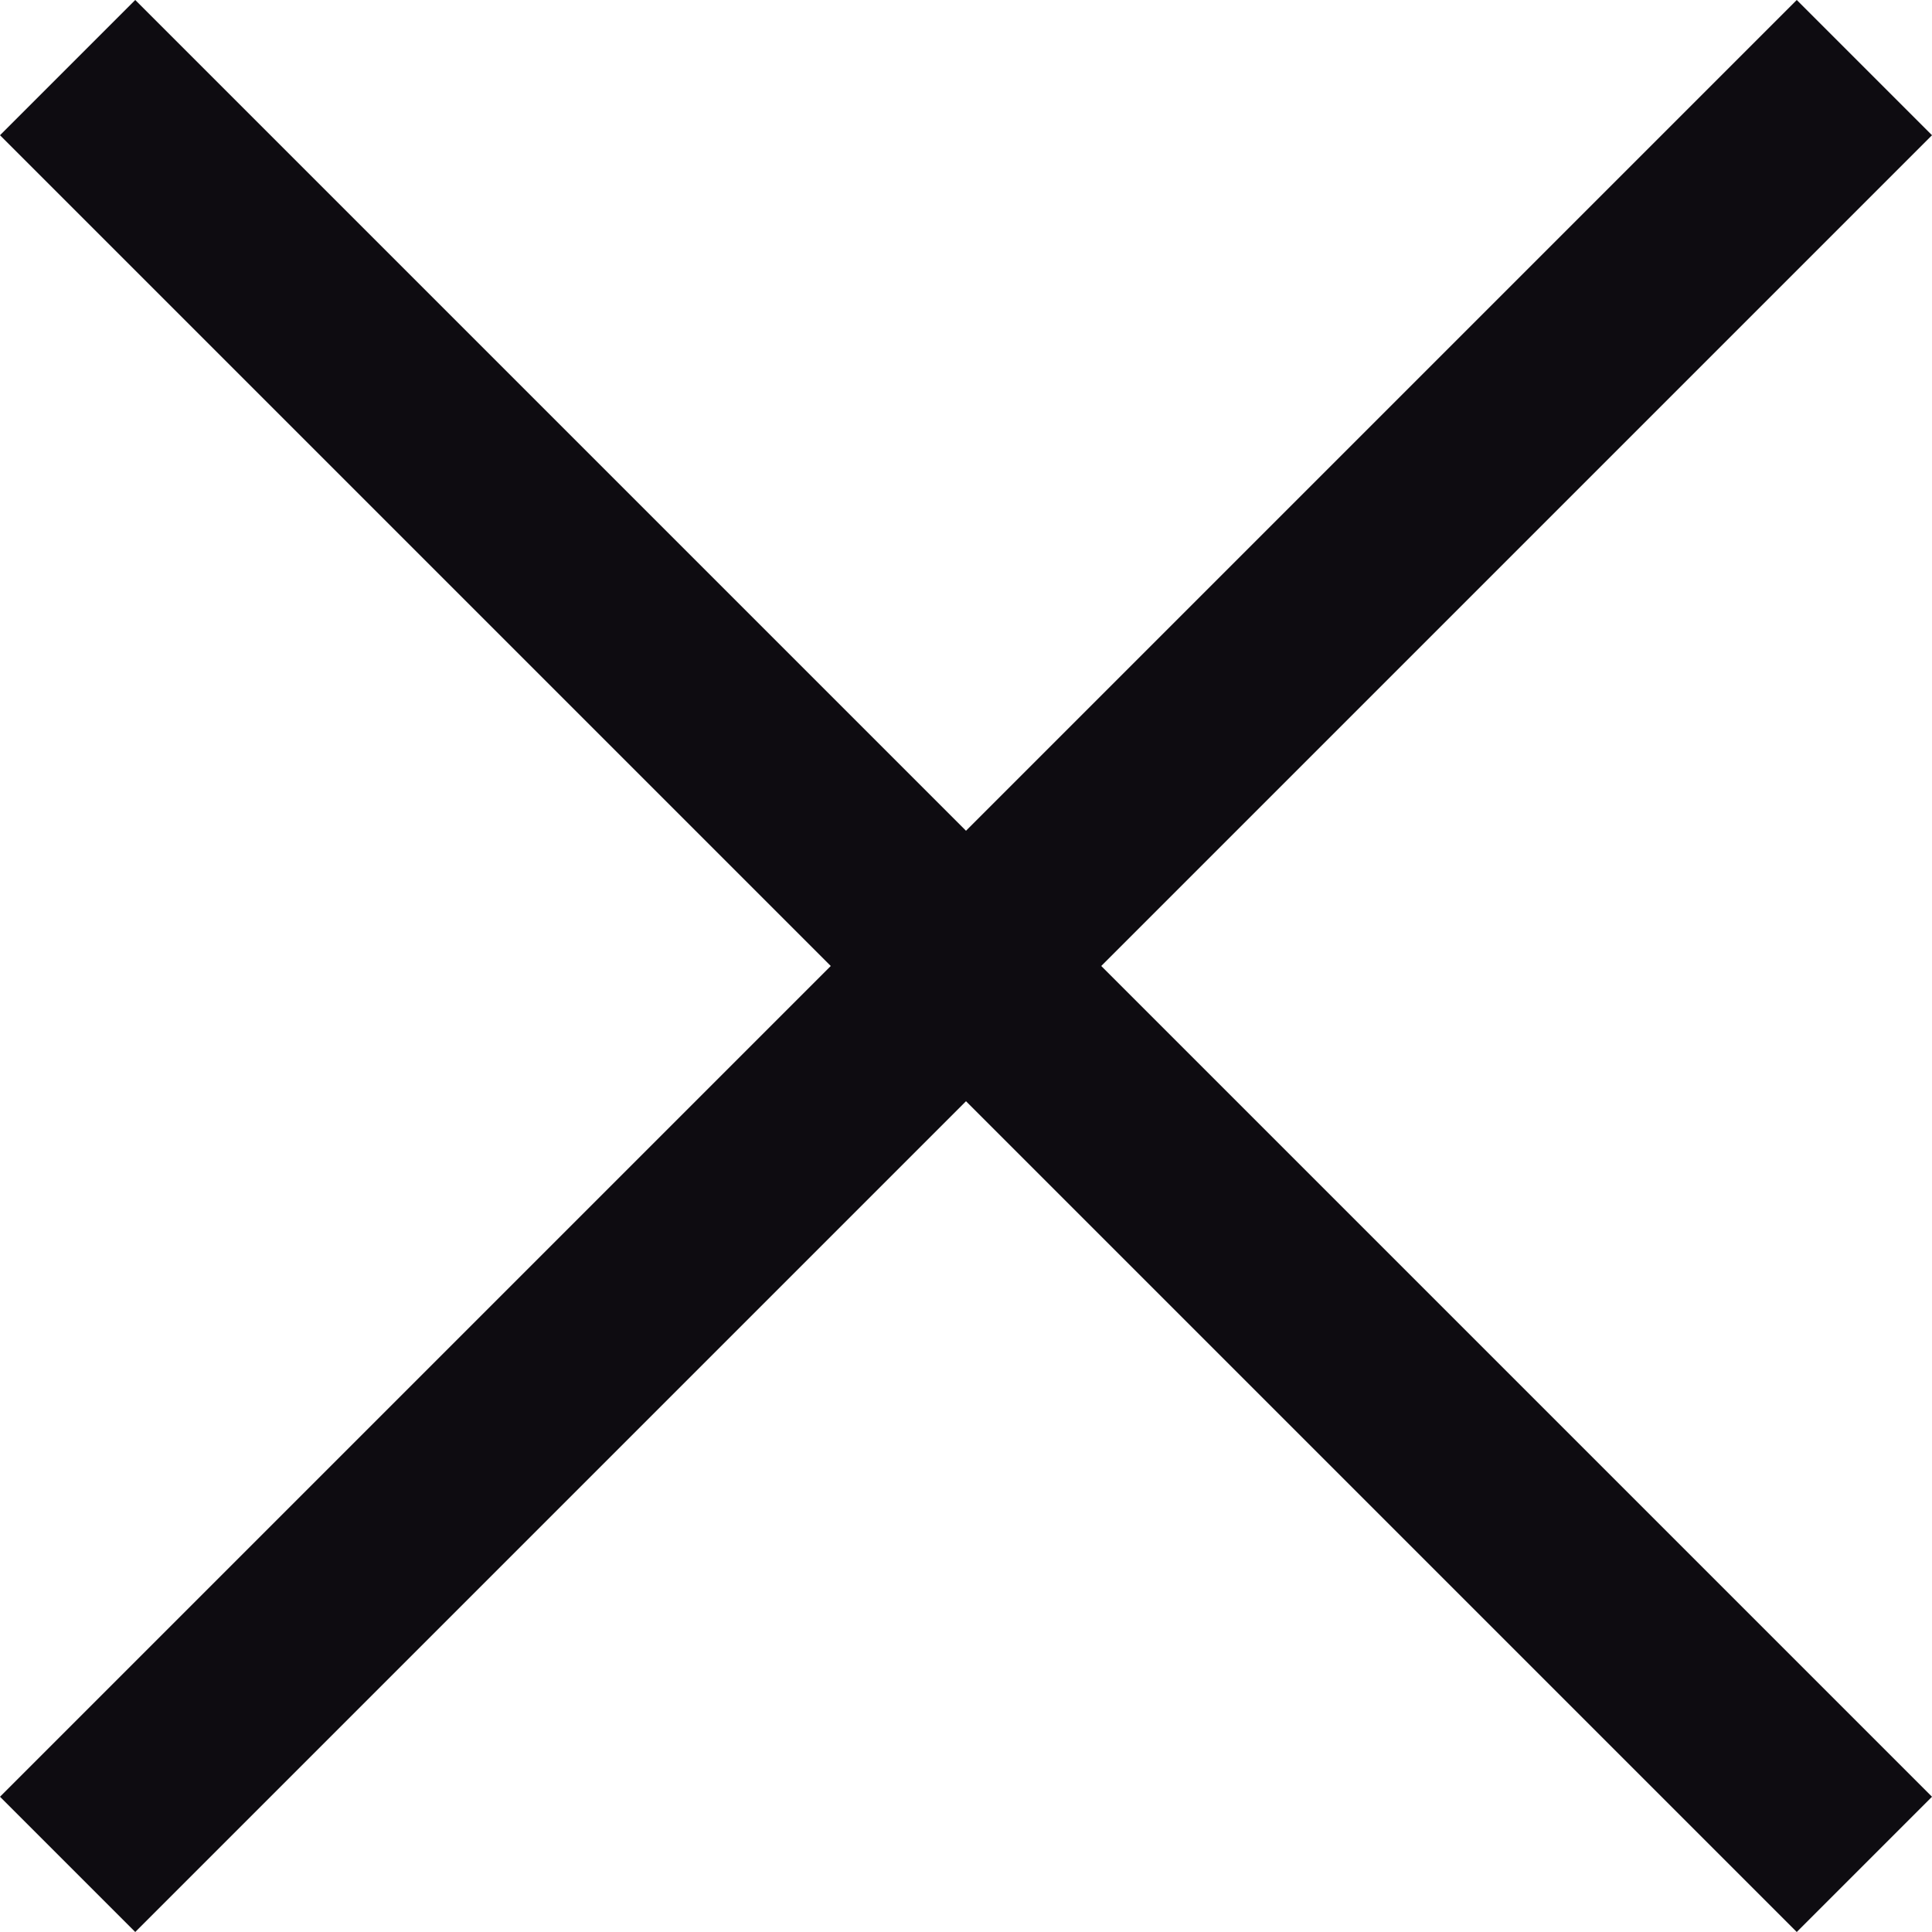 <?xml version="1.0" encoding="utf-8"?>
<!-- Generator: Adobe Illustrator 25.4.1, SVG Export Plug-In . SVG Version: 6.00 Build 0)  -->
<svg version="1.1" id="Calque_1" xmlns="http://www.w3.org/2000/svg" xmlns:xlink="http://www.w3.org/1999/xlink" x="0px" y="0px"
	 viewBox="0 0 40 40" style="enable-background:new 0 0 40 40;" xml:space="preserve">
<style type="text/css">
	.st0{fill:#0E0C11;}
</style>
<polygon class="st0" points="40,2.8 37.2,0 20,17.2 2.8,0 0,2.8 17.2,20 0,37.2 2.8,40 20,22.8 37.2,40 40,37.2 22.8,20 "/>
</svg>
